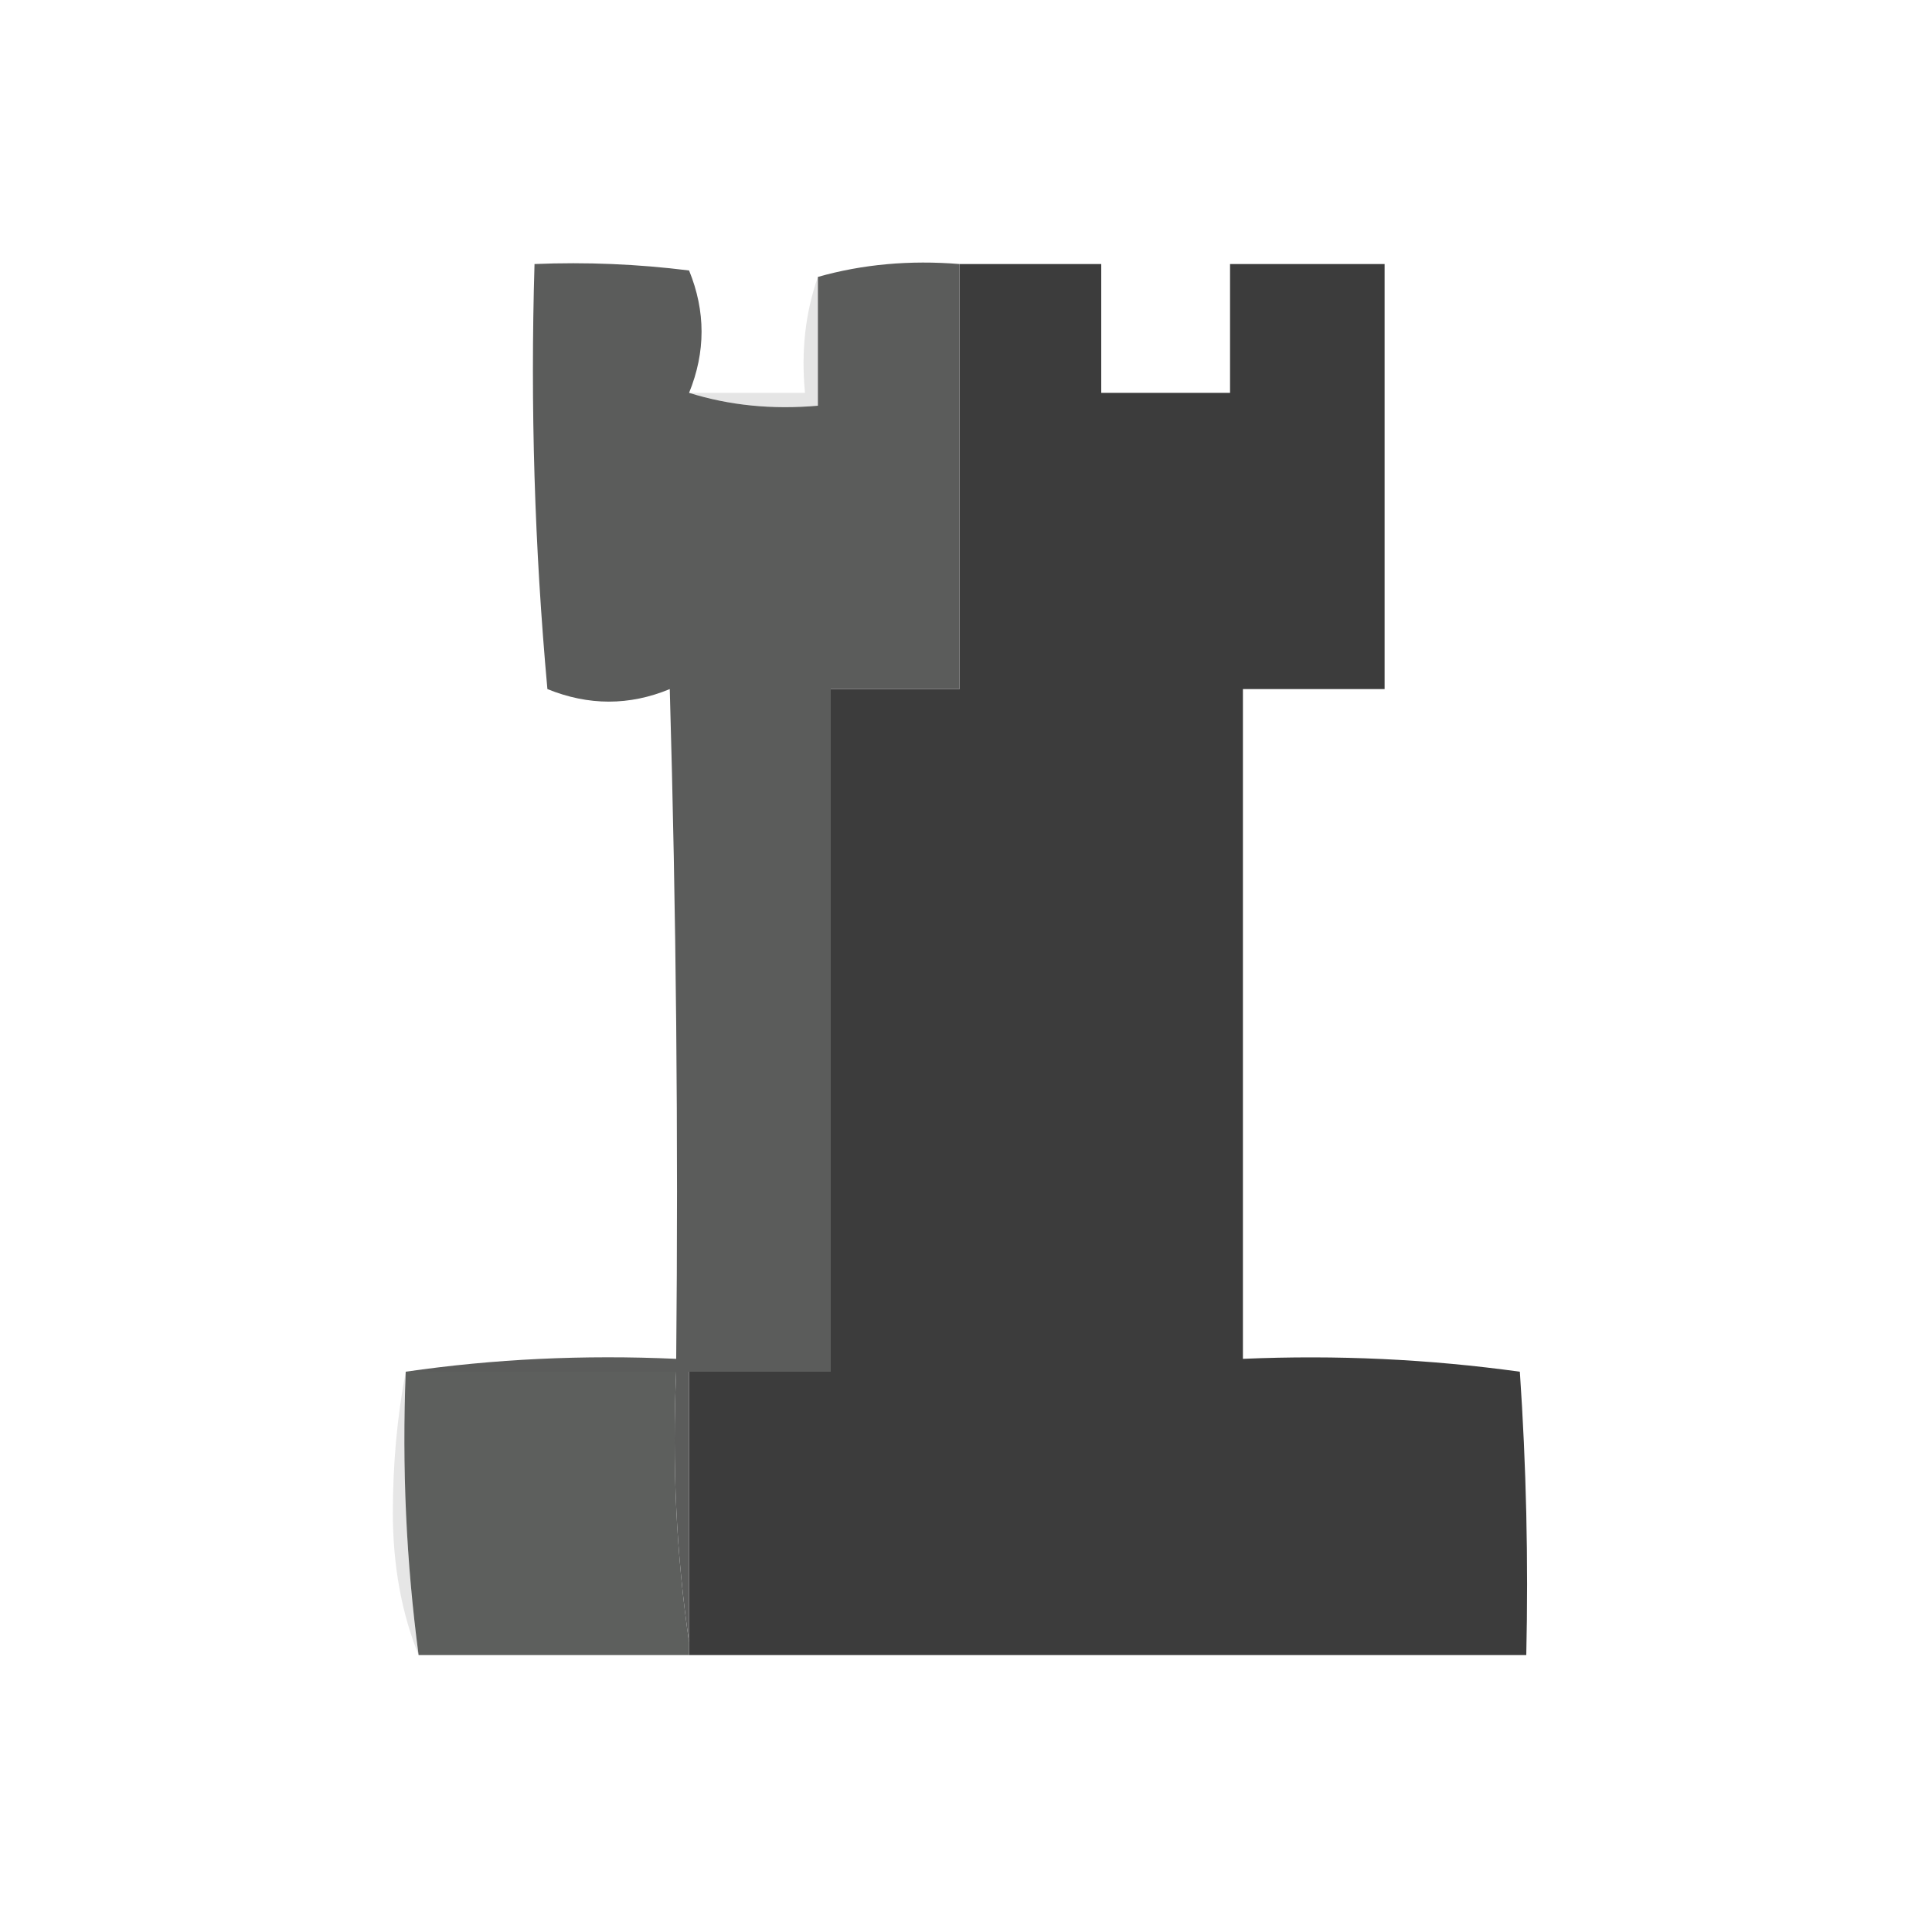 <?xml version="1.0" encoding="UTF-8"?>
<!DOCTYPE svg PUBLIC "-//W3C//DTD SVG 1.1//EN" "http://www.w3.org/Graphics/SVG/1.1/DTD/svg11.dtd">
<svg xmlns="http://www.w3.org/2000/svg" version="1.1" width="150px" height="150px" style="shape-rendering:geometricPrecision; text-rendering:geometricPrecision; image-rendering:optimizeQuality; fill-rule:evenodd; clip-rule:evenodd" xmlns:xlink="http://www.w3.org/1999/xlink">
<g><path style="opacity:0.975" fill="#383838" d="M 74.5,20.5 C 78.167,20.5 81.833,20.5 85.5,20.5C 85.5,23.833 85.5,27.167 85.5,30.5C 88.833,30.5 92.167,30.5 95.5,30.5C 95.5,27.167 95.5,23.833 95.5,20.5C 99.5,20.5 103.5,20.5 107.5,20.5C 107.5,31.5 107.5,42.5 107.5,53.5C 103.833,53.5 100.167,53.5 96.5,53.5C 96.5,70.833 96.5,88.167 96.5,105.5C 103.755,105.187 110.921,105.52 118,106.5C 118.5,113.826 118.666,121.159 118.5,128.5C 96.833,128.5 75.167,128.5 53.5,128.5C 53.5,128.167 53.5,127.833 53.5,127.5C 53.5,120.5 53.5,113.5 53.5,106.5C 57.167,106.5 60.833,106.5 64.5,106.5C 64.5,88.833 64.5,71.167 64.5,53.5C 67.833,53.5 71.167,53.5 74.5,53.5C 74.5,42.5 74.5,31.5 74.5,20.5 Z"/></g>
<g><path style="opacity:1" fill="#5b5c5b" d="M 53.5,30.5 C 56.625,31.479 59.958,31.813 63.5,31.5C 63.5,28.167 63.5,24.833 63.5,21.5C 66.962,20.518 70.629,20.185 74.5,20.5C 74.5,31.5 74.5,42.5 74.5,53.5C 71.167,53.5 67.833,53.5 64.5,53.5C 64.5,71.167 64.5,88.833 64.5,106.5C 60.833,106.5 57.167,106.5 53.5,106.5C 53.5,113.5 53.5,120.5 53.5,127.5C 52.509,120.687 52.175,113.687 52.5,106.5C 45.5,106.5 38.5,106.5 31.5,106.5C 38.313,105.509 45.313,105.175 52.5,105.5C 52.667,88.163 52.5,70.83 52,53.5C 48.865,54.799 45.699,54.799 42.5,53.5C 41.501,42.52 41.168,31.52 41.5,20.5C 45.514,20.334 49.514,20.501 53.5,21C 54.792,24.165 54.792,27.332 53.5,30.5 Z"/></g>
<g><path style="opacity:0.129" fill="#3d3d3d" d="M 63.5,21.5 C 63.5,24.833 63.5,28.167 63.5,31.5C 59.958,31.813 56.625,31.479 53.5,30.5C 56.5,30.5 59.5,30.5 62.5,30.5C 62.19,27.287 62.523,24.287 63.5,21.5 Z"/></g>
<g><path style="opacity:0.129" fill="#3f403f" d="M 31.5,106.5 C 31.203,113.92 31.536,121.254 32.5,128.5C 31.178,125.232 30.511,121.565 30.5,117.5C 30.501,113.651 30.835,109.984 31.5,106.5 Z"/></g>
<g><path style="opacity:1" fill="#5d5f5d" d="M 31.5,106.5 C 38.5,106.5 45.5,106.5 52.5,106.5C 52.175,113.687 52.509,120.687 53.5,127.5C 53.5,127.833 53.5,128.167 53.5,128.5C 46.5,128.5 39.5,128.5 32.5,128.5C 31.536,121.254 31.203,113.92 31.5,106.5 Z"/></g>
</svg>
